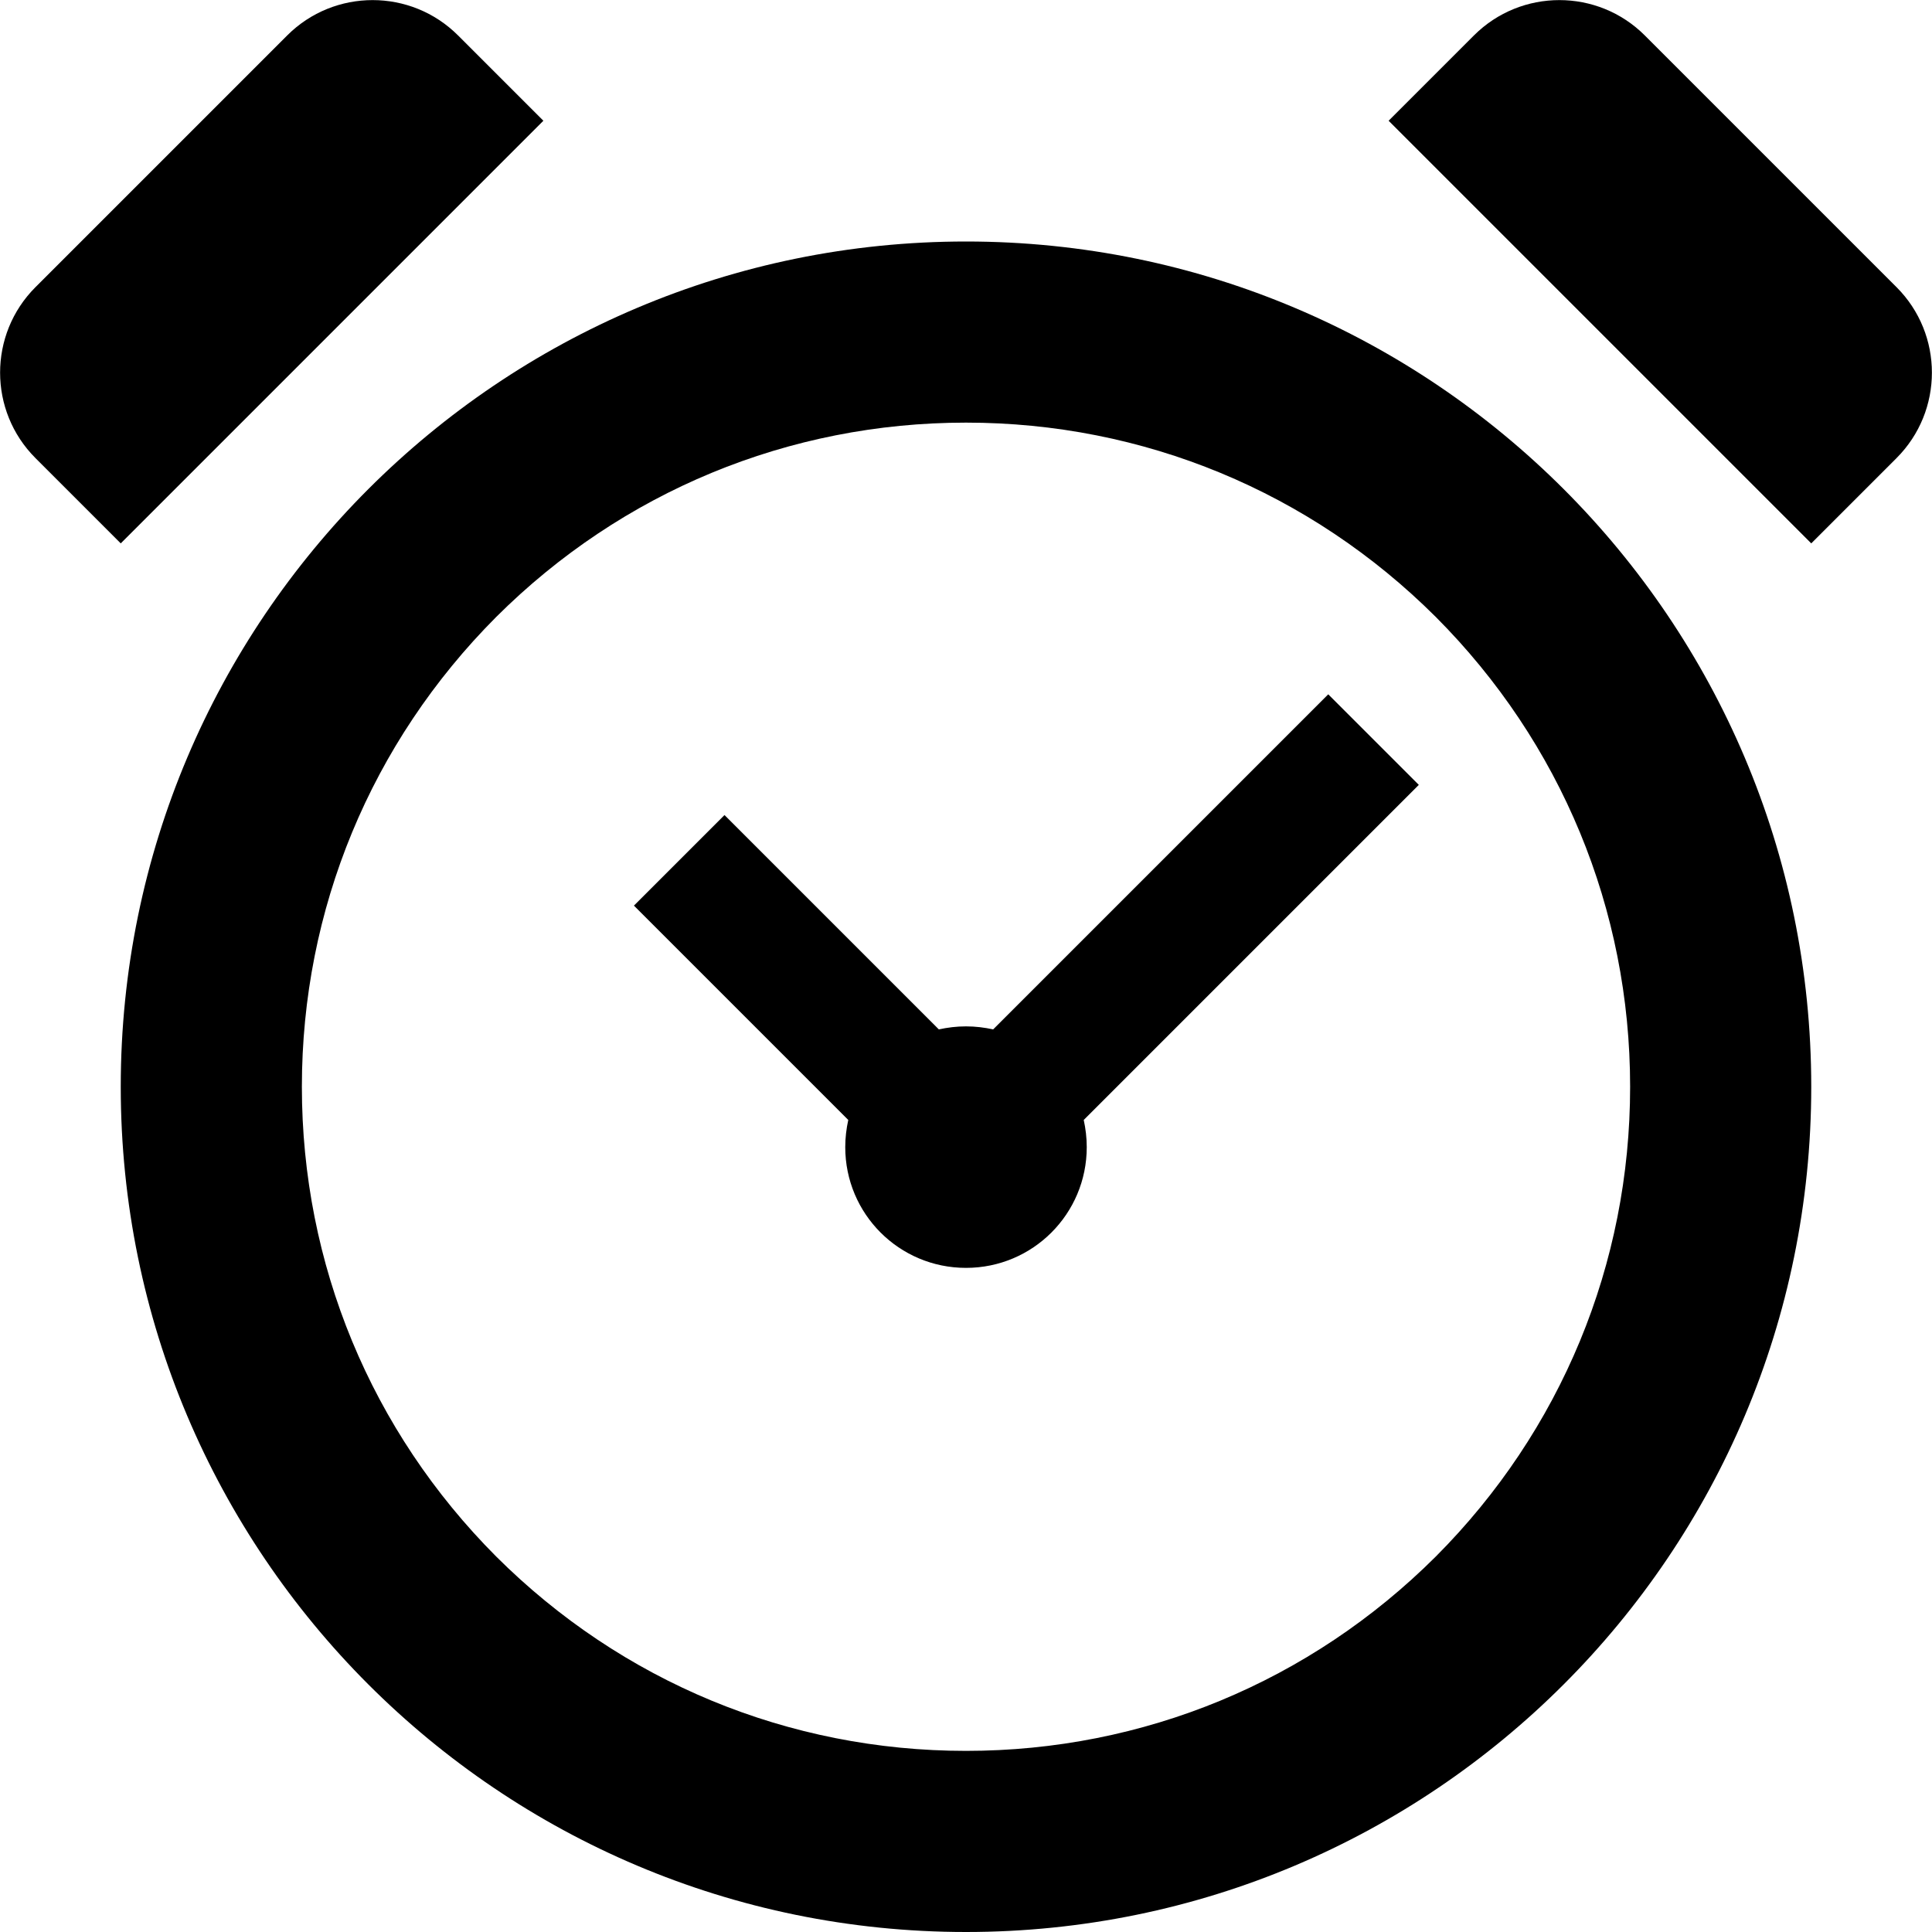 <?xml version="1.0" encoding="utf-8"?>
<!-- Generator: Adobe Illustrator 19.1.0, SVG Export Plug-In . SVG Version: 6.00 Build 0)  -->
<svg version="1.1" xmlns="http://www.w3.org/2000/svg" xmlns:xlink="http://www.w3.org/1999/xlink" x="0px" y="0px"
	 viewBox="0 0 512 512" enable-background="new 0 0 5 512" xml:space="preserve">
<g id="_x36_4">
</g>
<g id="_x31_3x13" display="none">
</g>
<g id="_x32_4x24" display="none">
</g>
<g id="Blues" display="none">
</g>
<g id="Shaded" display="none">
	<g display="inline">
		<path fill="#FFD200" d="M448,512H64c-35.3,0-64-28.7-64-64V64C0,28.7,28.7,0,64,0h384c35.3,0,64,28.7,64,64v384
			C512,483.3,483.3,512,448,512z"/>
	</g>
	<linearGradient id="SVGID_1_" gradientUnits="userSpaceOnUse" x1="256.53" y1="255.318" x2="440.162" y2="438.95">
		<stop  offset="0" style="stop-color:#997A1F;stop-opacity:0.5"/>
		<stop  offset="1" style="stop-color:#FFD200;stop-opacity:0"/>
	</linearGradient>
	<path display="inline" fill="url(#SVGID_1_)" d="M412,64.1l99.9,99.5L512,448c-4.3,50.4-45.4,64-69.2,64H166.2l-69.6-69.7
		l327.5-249.8L412,64.1z"/>
	<polygon display="inline" fill="#FFD200" points="424.1,205.7 424.1,232.1 418.4,288.1 418.4,372.2 418.4,428.8 411.3,440.1 
		272.7,444 152.5,441.7 100.6,440.5 93.9,410.5 93.9,246.5 93.9,190 221.2,138 422.6,177.5 	"/>
	<g display="inline">
		<path fill="#2E2E2E" d="M412,64.1H100l-36,132c0,13.3,10.7,24,24,24h0c13.3,0,24-10.7,24-24c0,13.3,10.7,24,24,24h0
			c13.3,0,24-10.7,24-24c0,13.3,10.7,24,24,24h0c13.3,0,24-10.7,24-24c0,13.3,10.7,24,24,24h0c13.3,0,24-10.7,24-24
			c0,13.3,10.7,24,24,24h0c13.3,0,24-10.7,24-24c0,13.3,10.7,24,24,24h0c13.3,0,24-10.7,24-24c0,13.3,10.7,24,24,24h0
			c13.3,0,24-10.7,24-24c0,13.3,10.7,24,24,24h0c13.3,0,24-10.7,24-24L412,64.1z"/>
		<path fill="#2E2E2E" d="M412.1,424.1c0,6.6-5.5,11.8-12.1,11.8H208.1v-180H124l60.1,12.7v167.3H112c-6.6,0-11.9-5.2-11.9-11.8V230
			c-3.8,1.3-7.5,2.1-12,2.1v192c0,13.2,10.7,23.8,23.9,23.8h288c13.2,0,24.1-10.6,24.1-23.8v-192c-4.5,0-8.2-0.7-12-2.1V424.1z"/>
		<polygon fill="#2E2E2E" points="232.1,255.9 232.1,412.1 388,412.1 387.9,255.9 		"/>
	</g>
</g>
<g id="EB" display="none">
	<rect y="0" display="inline" fill="#333E47" width="512" height="512"/>
	<g display="inline">
		<path fill="#FFFFFF" d="M64,64v384h384V64H64z M424,424H88V88h336V424z"/>
		<path fill="#FFFFFF" d="M148,400h216c13.2,0,24-10.8,24-24c0-13.2-10.8-24-24-24H148c-13.2,0-24,10.8-24,24
			C124,389.2,134.8,400,148,400z"/>
	</g>
</g>
<g id="Devices__x26__Accessories" display="none">
	<path display="inline" d="M416,0c-23,0-42.4,16.9-45.7,39.6L360,128l-16,0V96h-32V64h-16v32h-16V64h-16v32h-16V64h-16v32h-16V64
		h-16v32h-32v32l-16,0l-10.3-88.4C138.4,16.9,119,0,96,0v480c0,17.6,14.4,32,32,32h256c17.6,0,32-14.4,32-32V0L416,0z M344,288
		L232,448l-48,0l56-96h-88l112-160h96l-80,96L344,288z"/>
</g>
<g id="Enterprise" display="none">
	<g display="inline">
		<path d="M440,300c-22.1,0-40,17.9-40,40c0,22.1,17.9,40,40,40c22.1,0,40-17.9,40-40C480,317.9,462.1,300,440,300z"/>
		<path d="M312,300c-22.1,0-40,17.9-40,40c0,22.1,17.9,40,40,40c22.1,0,40-17.9,40-40C352,317.9,334.1,300,312,300z"/>
		<path d="M72,300c-22.1,0-40,17.9-40,40c0,22.1,17.9,40,40,40c22.1,0,40-17.9,40-40C112,317.9,94.1,300,72,300z"/>
		<path d="M208,260c-8.8,0-16,7.2-16,16l-32,0V148c0-8.8-7.2-16-16-16H72.6c-5.4,0-10.3,2.7-13.3,7.1L0,228v112h16
			c0-30.9,25.1-56,56-56c30.9,0,56,25.1,56,56h128c0-30.9,25.1-56,56-56c30.9,0,56,25.1,56,56h16c0-30.9,25.1-56,56-56
			c30.9,0,56,25.1,56,56h16v-80H208z M124.8,228H16l51-76.4c1.5-2.2,4-3.6,6.7-3.6l43.2,0c4.4,0,8,3.6,8,8V228z"/>
	</g>
</g>
<g id="Connectivity" display="none">
	<g display="inline">
		<path d="M442.8,346.5l-36.1-36.1c-6.1-6.1-15.7-6.9-22.7-1.9l-46.7,33.4c-4.2,2.9-6.9,7.5-7.5,12.5l-5.3,35.6
			c-18.5,6.2-36.9,12.3-67.4,12.5c-0.4,0-0.7,0-1.1,0c-31.1,0-49.8-6.2-68.5-12.5l-5.3-35.6c-0.6-5.1-3.3-9.6-7.5-12.5L128,308.5
			c-7-5-16.6-4.2-22.7,1.9l-36.1,36.1c-6.9,6.9-6.9,18.2,0.1,25c51,50.2,117.2,75.7,183.6,76.5v0c68.5,0.8,137.3-24.7,189.8-76.5
			C449.7,364.6,449.8,353.4,442.8,346.5z"/>
		<path d="M256.1,92.4c89.7,0,140.3,60.2,140.3,60.2l19.6-20.2c0,0-58.1-68.4-159.9-68.4C154.1,64,96,132.2,96,132.2l19.6,20.1
			C115.6,152.3,167.5,92.4,256.1,92.4z"/>
		<path d="M312.6,238.8l18.5-19.1c0,0-27.3-32.3-75-32.3c-47.6,0-75.2,31.8-75.2,31.8l18.5,19c0,0,19.9-23.9,56.7-23.9
			C292.9,214.4,312.6,238.8,312.6,238.8z"/>
		<path d="M221.1,260.6l35.2,36.1l34.8-35.8c0,0-12.9-15.2-35-15.2C234.1,245.7,221.1,260.6,221.1,260.6z"/>
		<path d="M354.1,196l19.3-19.8c0,0-42.9-50.3-117.3-50.3c-74.3,0-117.5,49.8-117.5,49.8l19.3,19.9c0,0,35.5-41.6,98.2-41.6
			C318.8,154.1,354.1,196,354.1,196z"/>
	</g>
</g>
<g id="Navigation" display="none">
	<g display="inline">
		<rect x="267.7" y="95.8" transform="matrix(0.707 0.707 -0.707 0.707 222.461 -153.068)" width="56.6" height="192.3"/>
		<polygon points="0,288 120,408 160,368 40,248 		"/>
		<polygon points="472,104 247.8,327.8 168,248 128,288 248,408 512,144 		"/>
	</g>
</g>
<g id="General">
	<g>
		<path d="M352,184l-88.8,88.8c-2.3-0.5-4.7-0.8-7.2-0.8s-4.9,0.3-7.2,0.8L192,216l-24,24l56.8,56.8c-0.5,2.3-0.8,4.7-0.8,7.2
			c0,17.7,14.3,32,32,32s32-14.3,32-32c0-2.5-0.3-4.9-0.8-7.2L376,208L352,184z"/>
		<path d="M256,64C132.3,64,32,164.3,32,288c0,123.7,100.3,224,224,224c123.7,0,224-100.3,224-224C480,164.3,379.7,64,256,64z
			 M380.5,412.5C347.2,445.7,303,464,256,464c-47,0-91.2-18.3-124.5-51.5C98.3,379.2,80,335,80,288c0-47,18.3-91.2,51.5-124.5
			C164.8,130.3,209,112,256,112c47,0,91.2,18.3,124.5,51.5C413.7,196.8,432,241,432,288C432,335,413.7,379.2,380.5,412.5z"/>
		<path d="M144,32L121.4,9.4c-12.5-12.5-32.8-12.5-45.3,0L9.4,76.1c-12.5,12.5-12.5,32.8,0,45.3L32,144L144,32z"/>
		<path d="M502.6,76.1L435.9,9.4c-12.5-12.5-32.8-12.5-45.3,0L368,32l112,112l22.6-22.6C515.1,108.9,515.1,88.6,502.6,76.1z"/>
	</g>
</g>
</svg>
